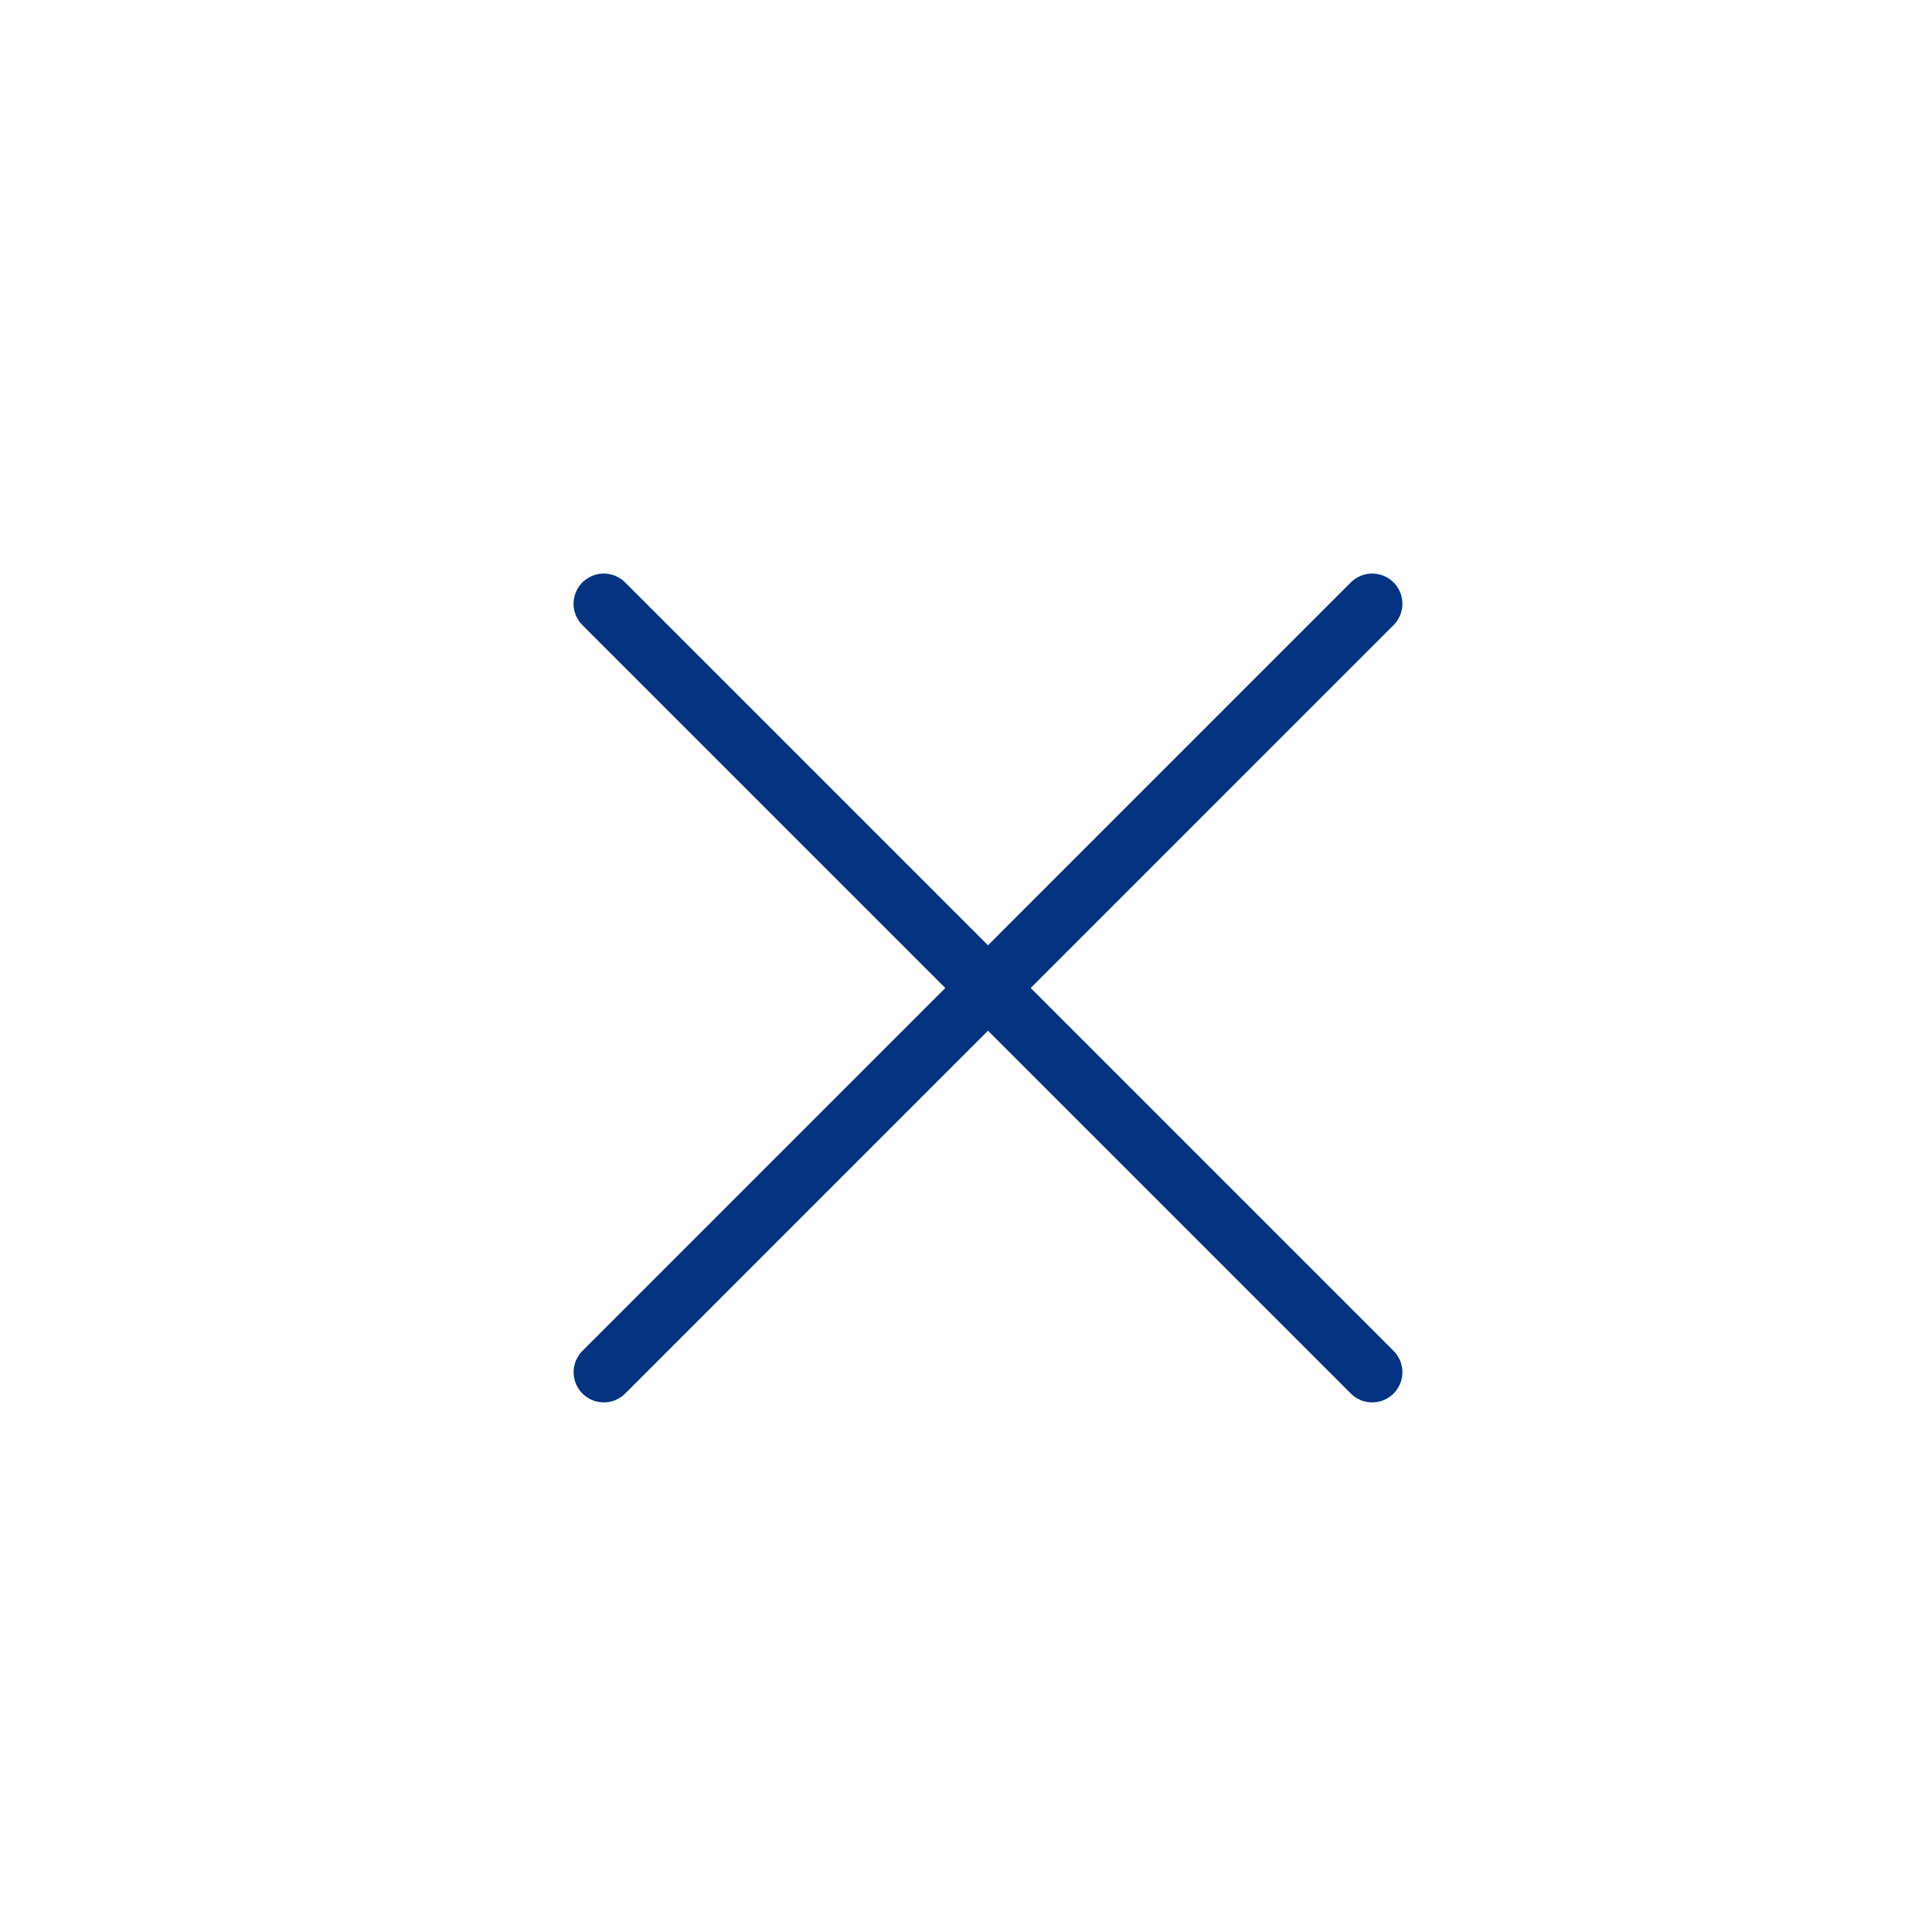 <svg width="32" height="32" viewBox="0 0 32 32" fill="none" xmlns="http://www.w3.org/2000/svg">
<path d="M10.001 22.728L22.728 10" stroke="#043381" stroke-linecap="round"/>
<path d="M22.728 22.728L10 10" stroke="#043381" stroke-linecap="round"/>
</svg>
